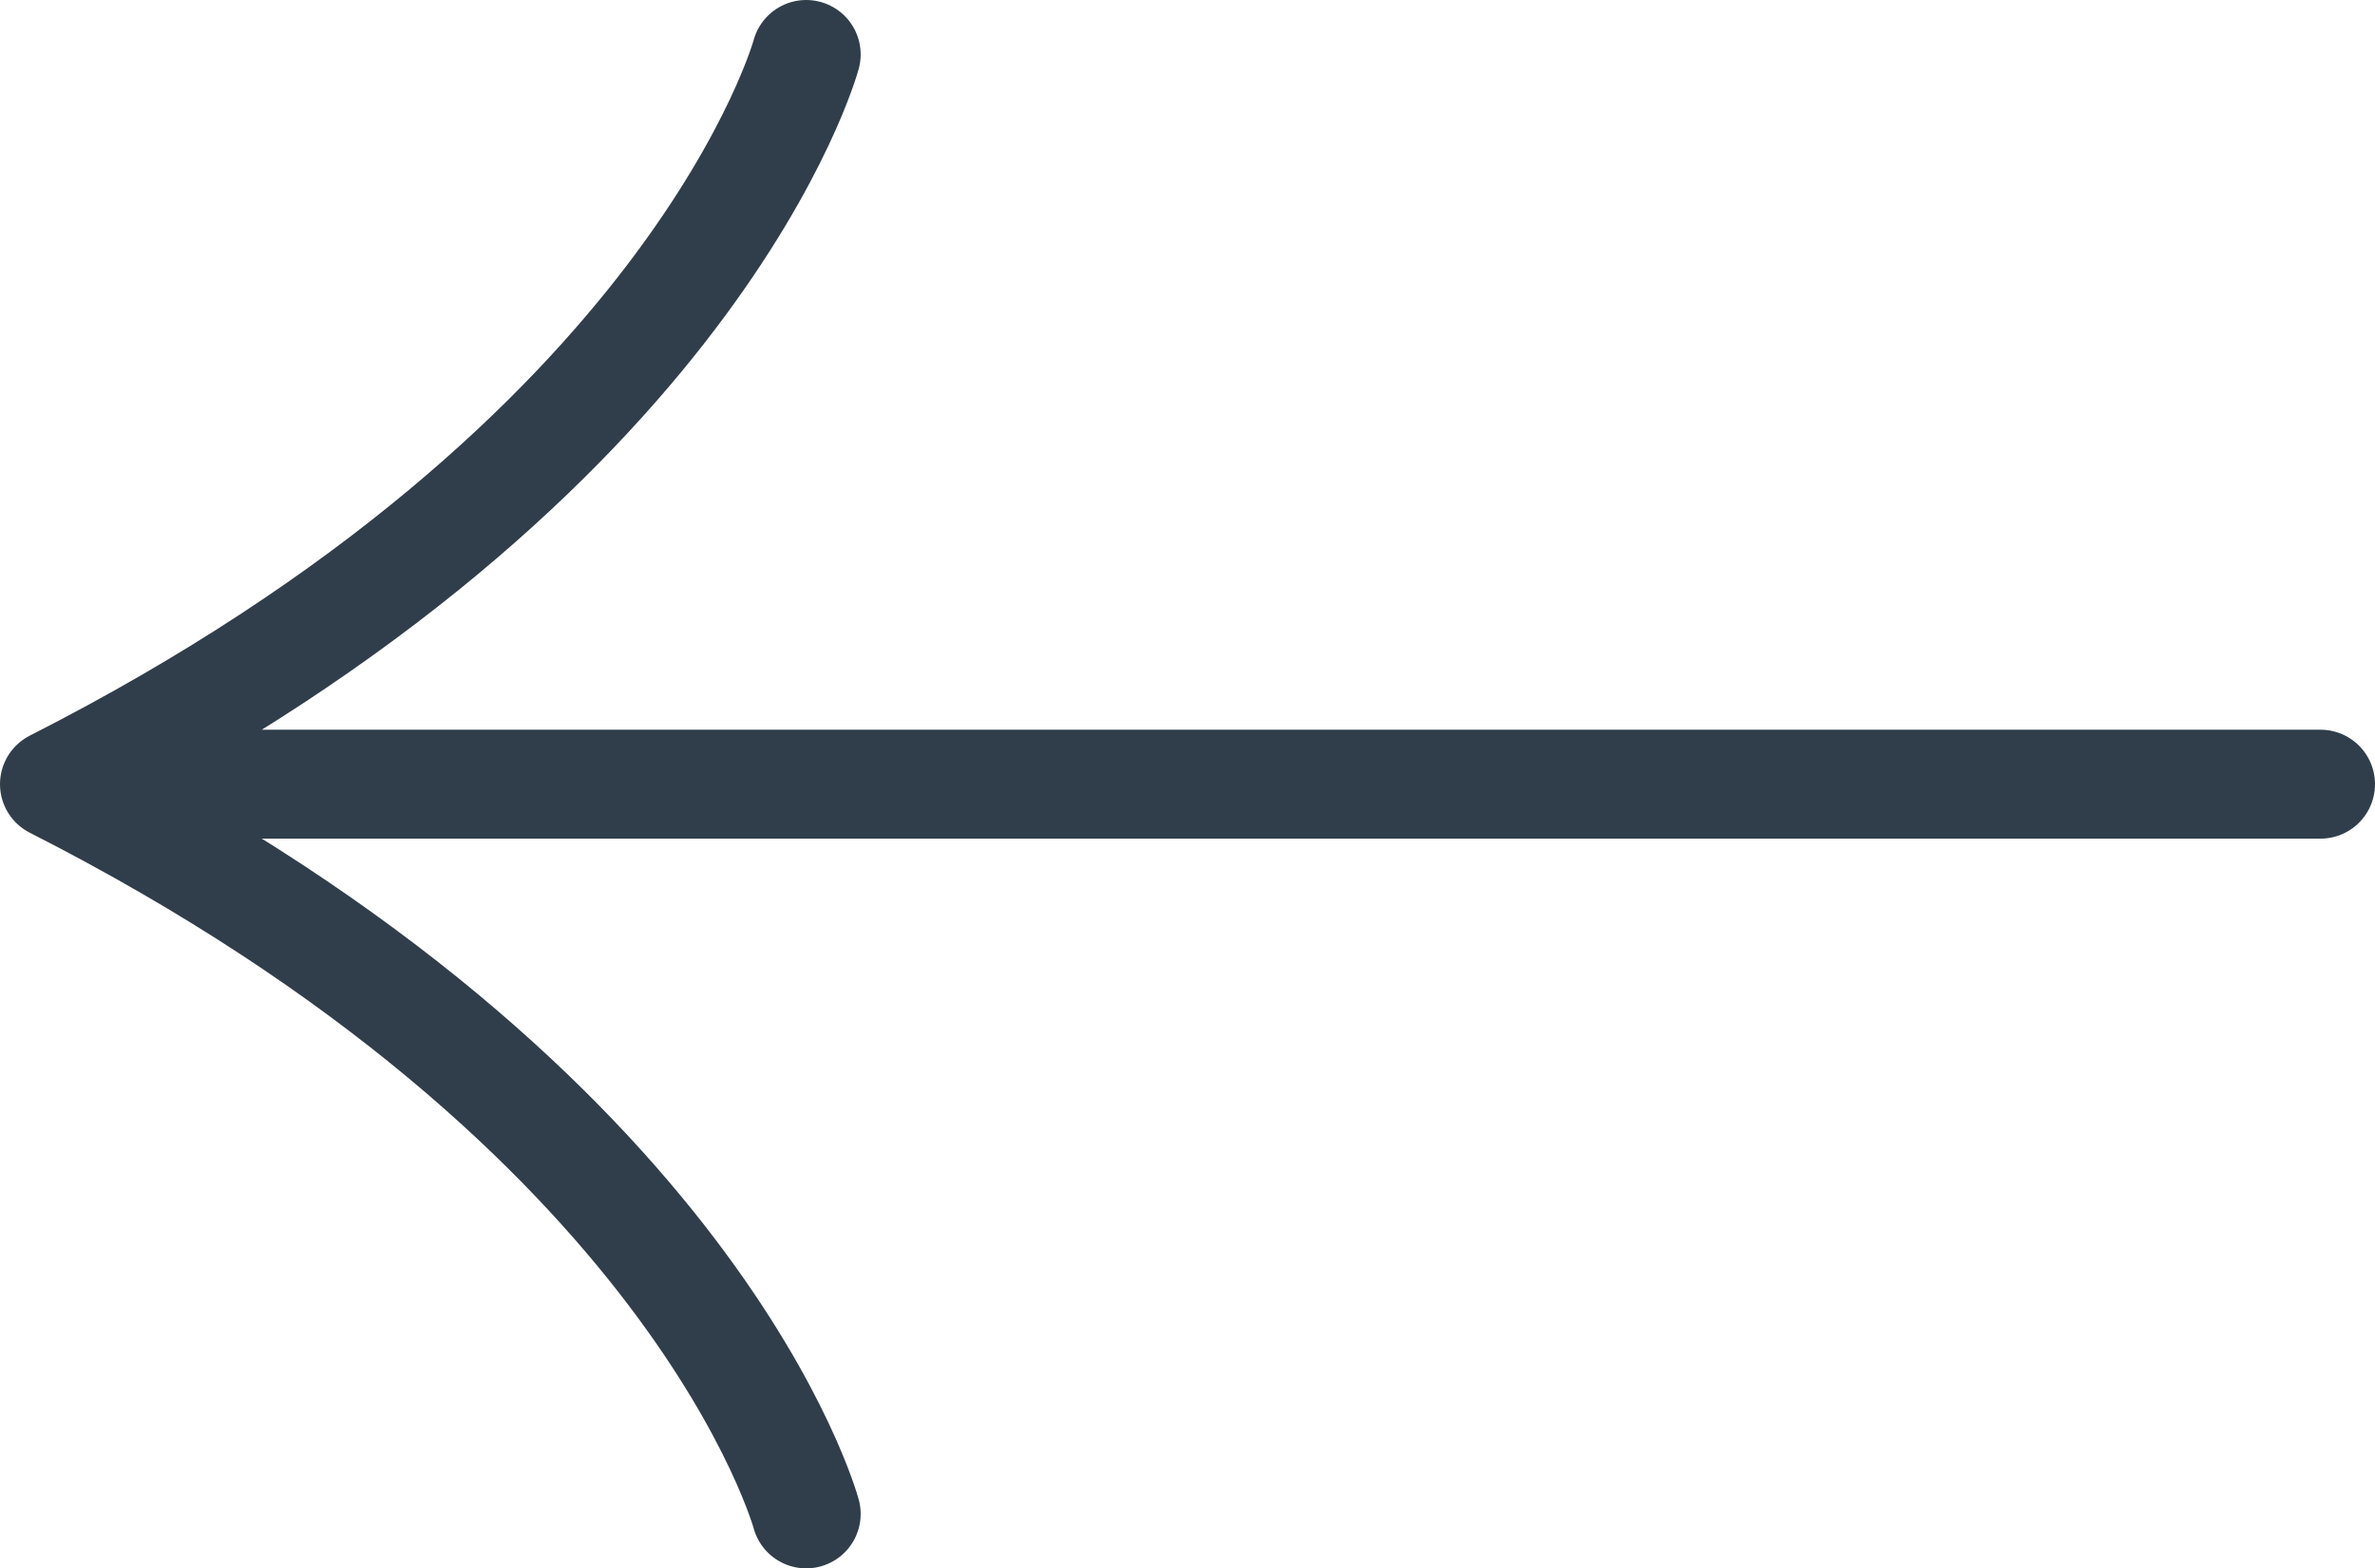 <svg xmlns="http://www.w3.org/2000/svg" viewBox="0 0 21.8 14.4"><path d="M7.4,13.9S6.4,10.2.5,7.2M7.4.5S6.4,4.2.5,7.2m.8,0h20" fill="none" stroke="#303e4b" stroke-linecap="round" stroke-linejoin="round"/></svg>